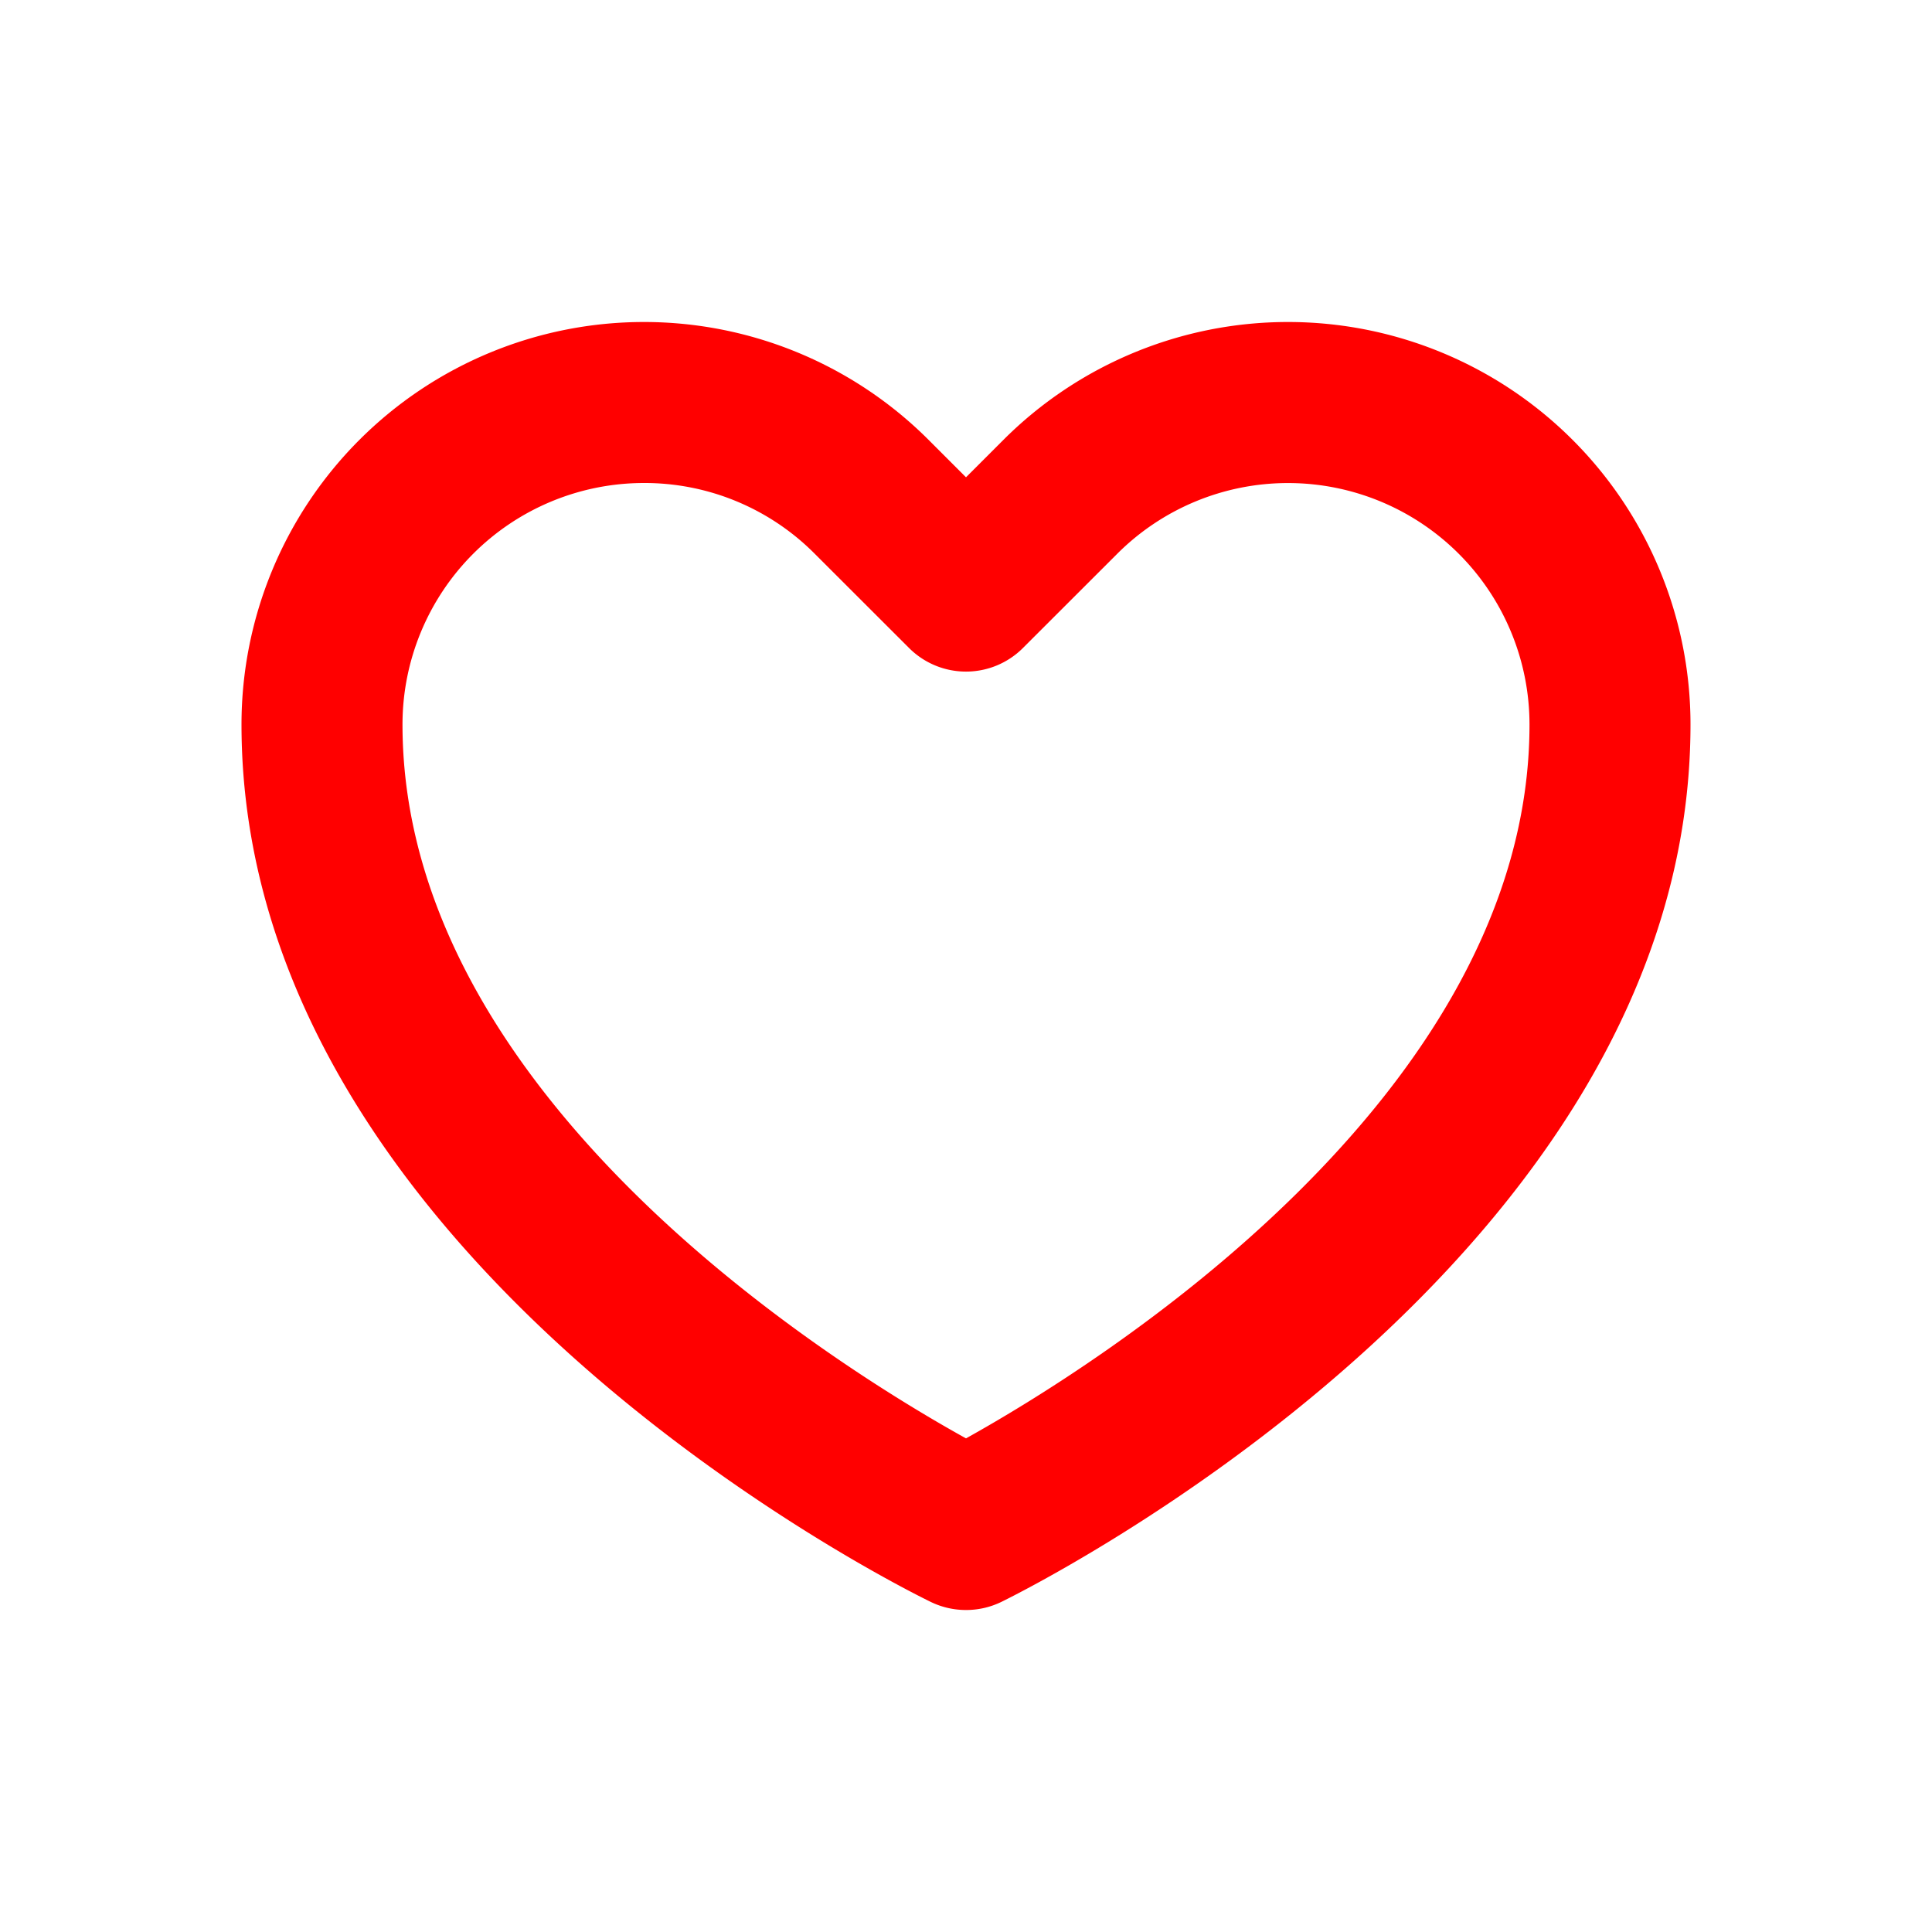 <?xml version="1.0" encoding="utf-8"?><!-- Uploaded to: SVG Repo, www.svgrepo.com, Generator: SVG Repo Mixer Tools -->
<svg fill="red" width="800px" height="800px" viewBox="0 0 24 24" xmlns="http://www.w3.org/2000/svg">
  <path d="M12 20a1 1 0 0 1-.437-.1C11.214 19.73 3 15.671 3 9a5 5 0 0 1 8.535-3.536l.465.465.465-.465A5 5 0 0 1 21 9c0 6.646-8.212 10.728-8.562 10.9A1 1 0 0 1 12 20zM8 6a3 3 0 0 0-3 3c0 4.639 5.4 7.981 7 8.868 1.6-.89 7-4.247 7-8.868a3 3 0 0 0-5.121-2.121L12.707 8.05a1 1 0 0 1-1.414 0l-1.172-1.171A2.98 2.98 0 0 0 8 6z"/>
</svg>